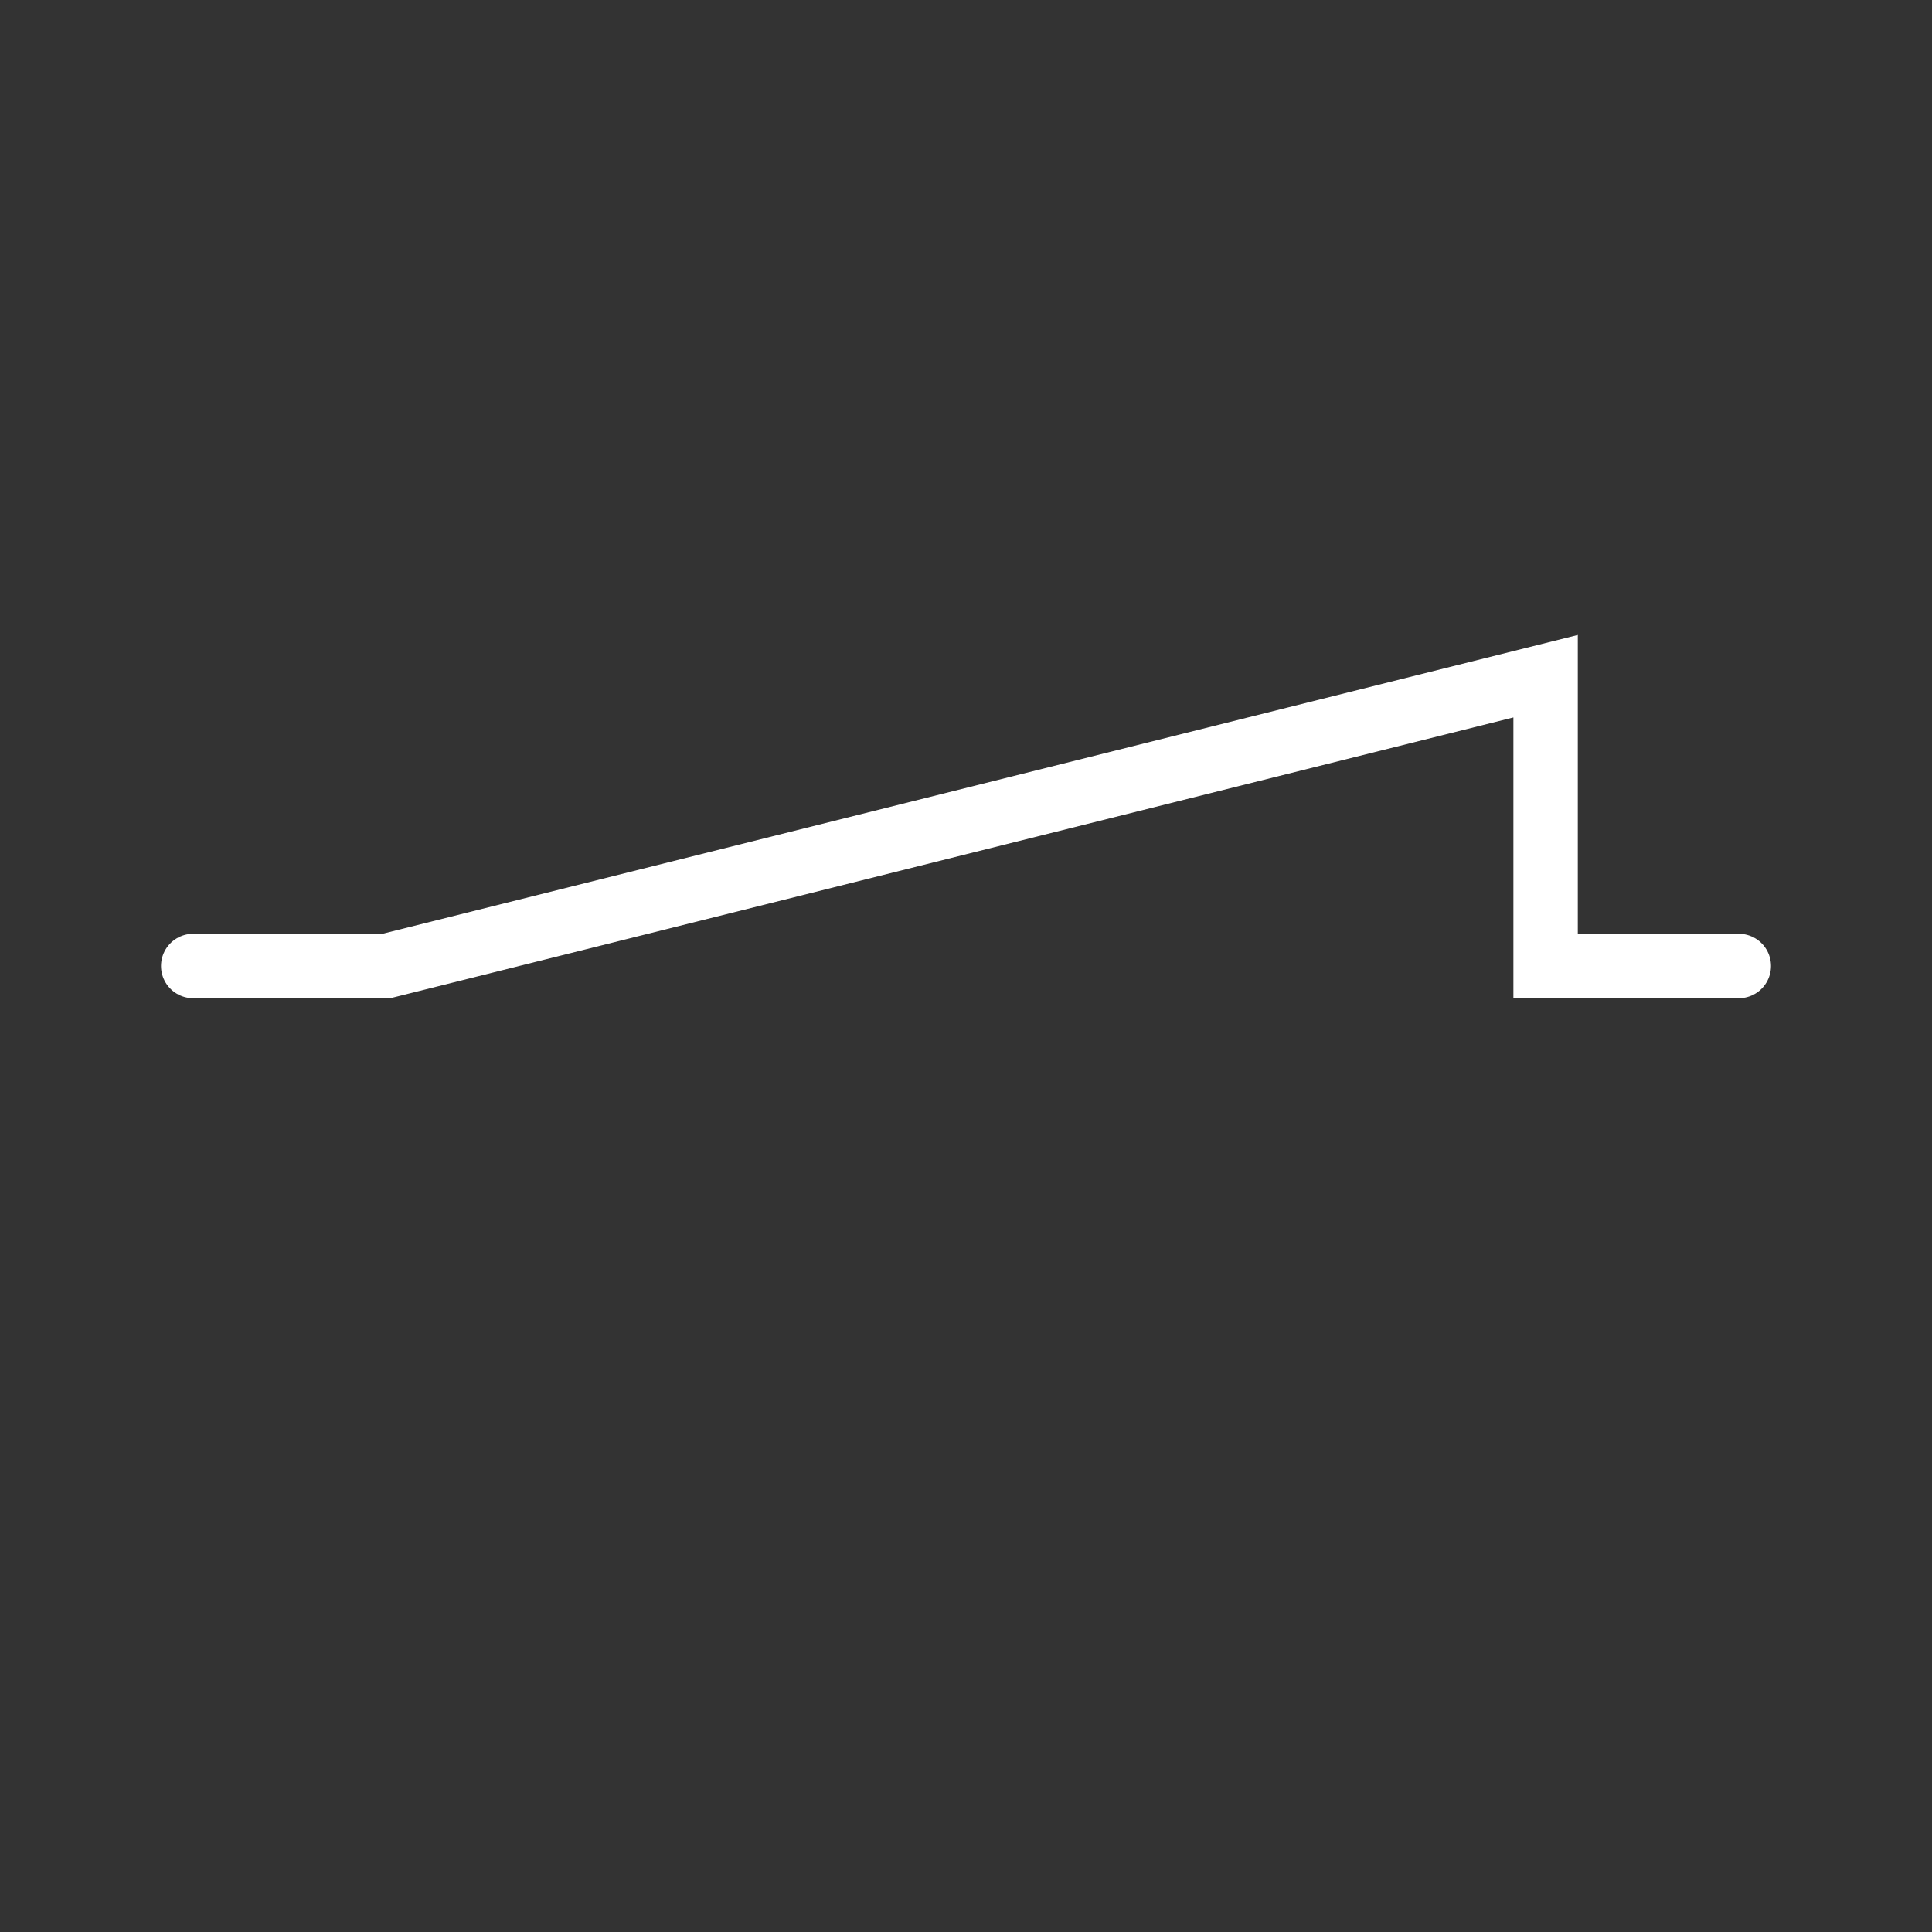 <svg width="30px" height="30px" xmlns="http://www.w3.org/2000/svg" baseProfile="full" version="1.1" stroke="white" stroke-width="1" fill="none">
  <rect width="100%" height="100%" fill="#333333" stroke="none"/>
  <path stroke-linecap="round" d="M3,15 l3,0 l18,-4.5 l0,4.5 l3,0 "></path>
</svg>